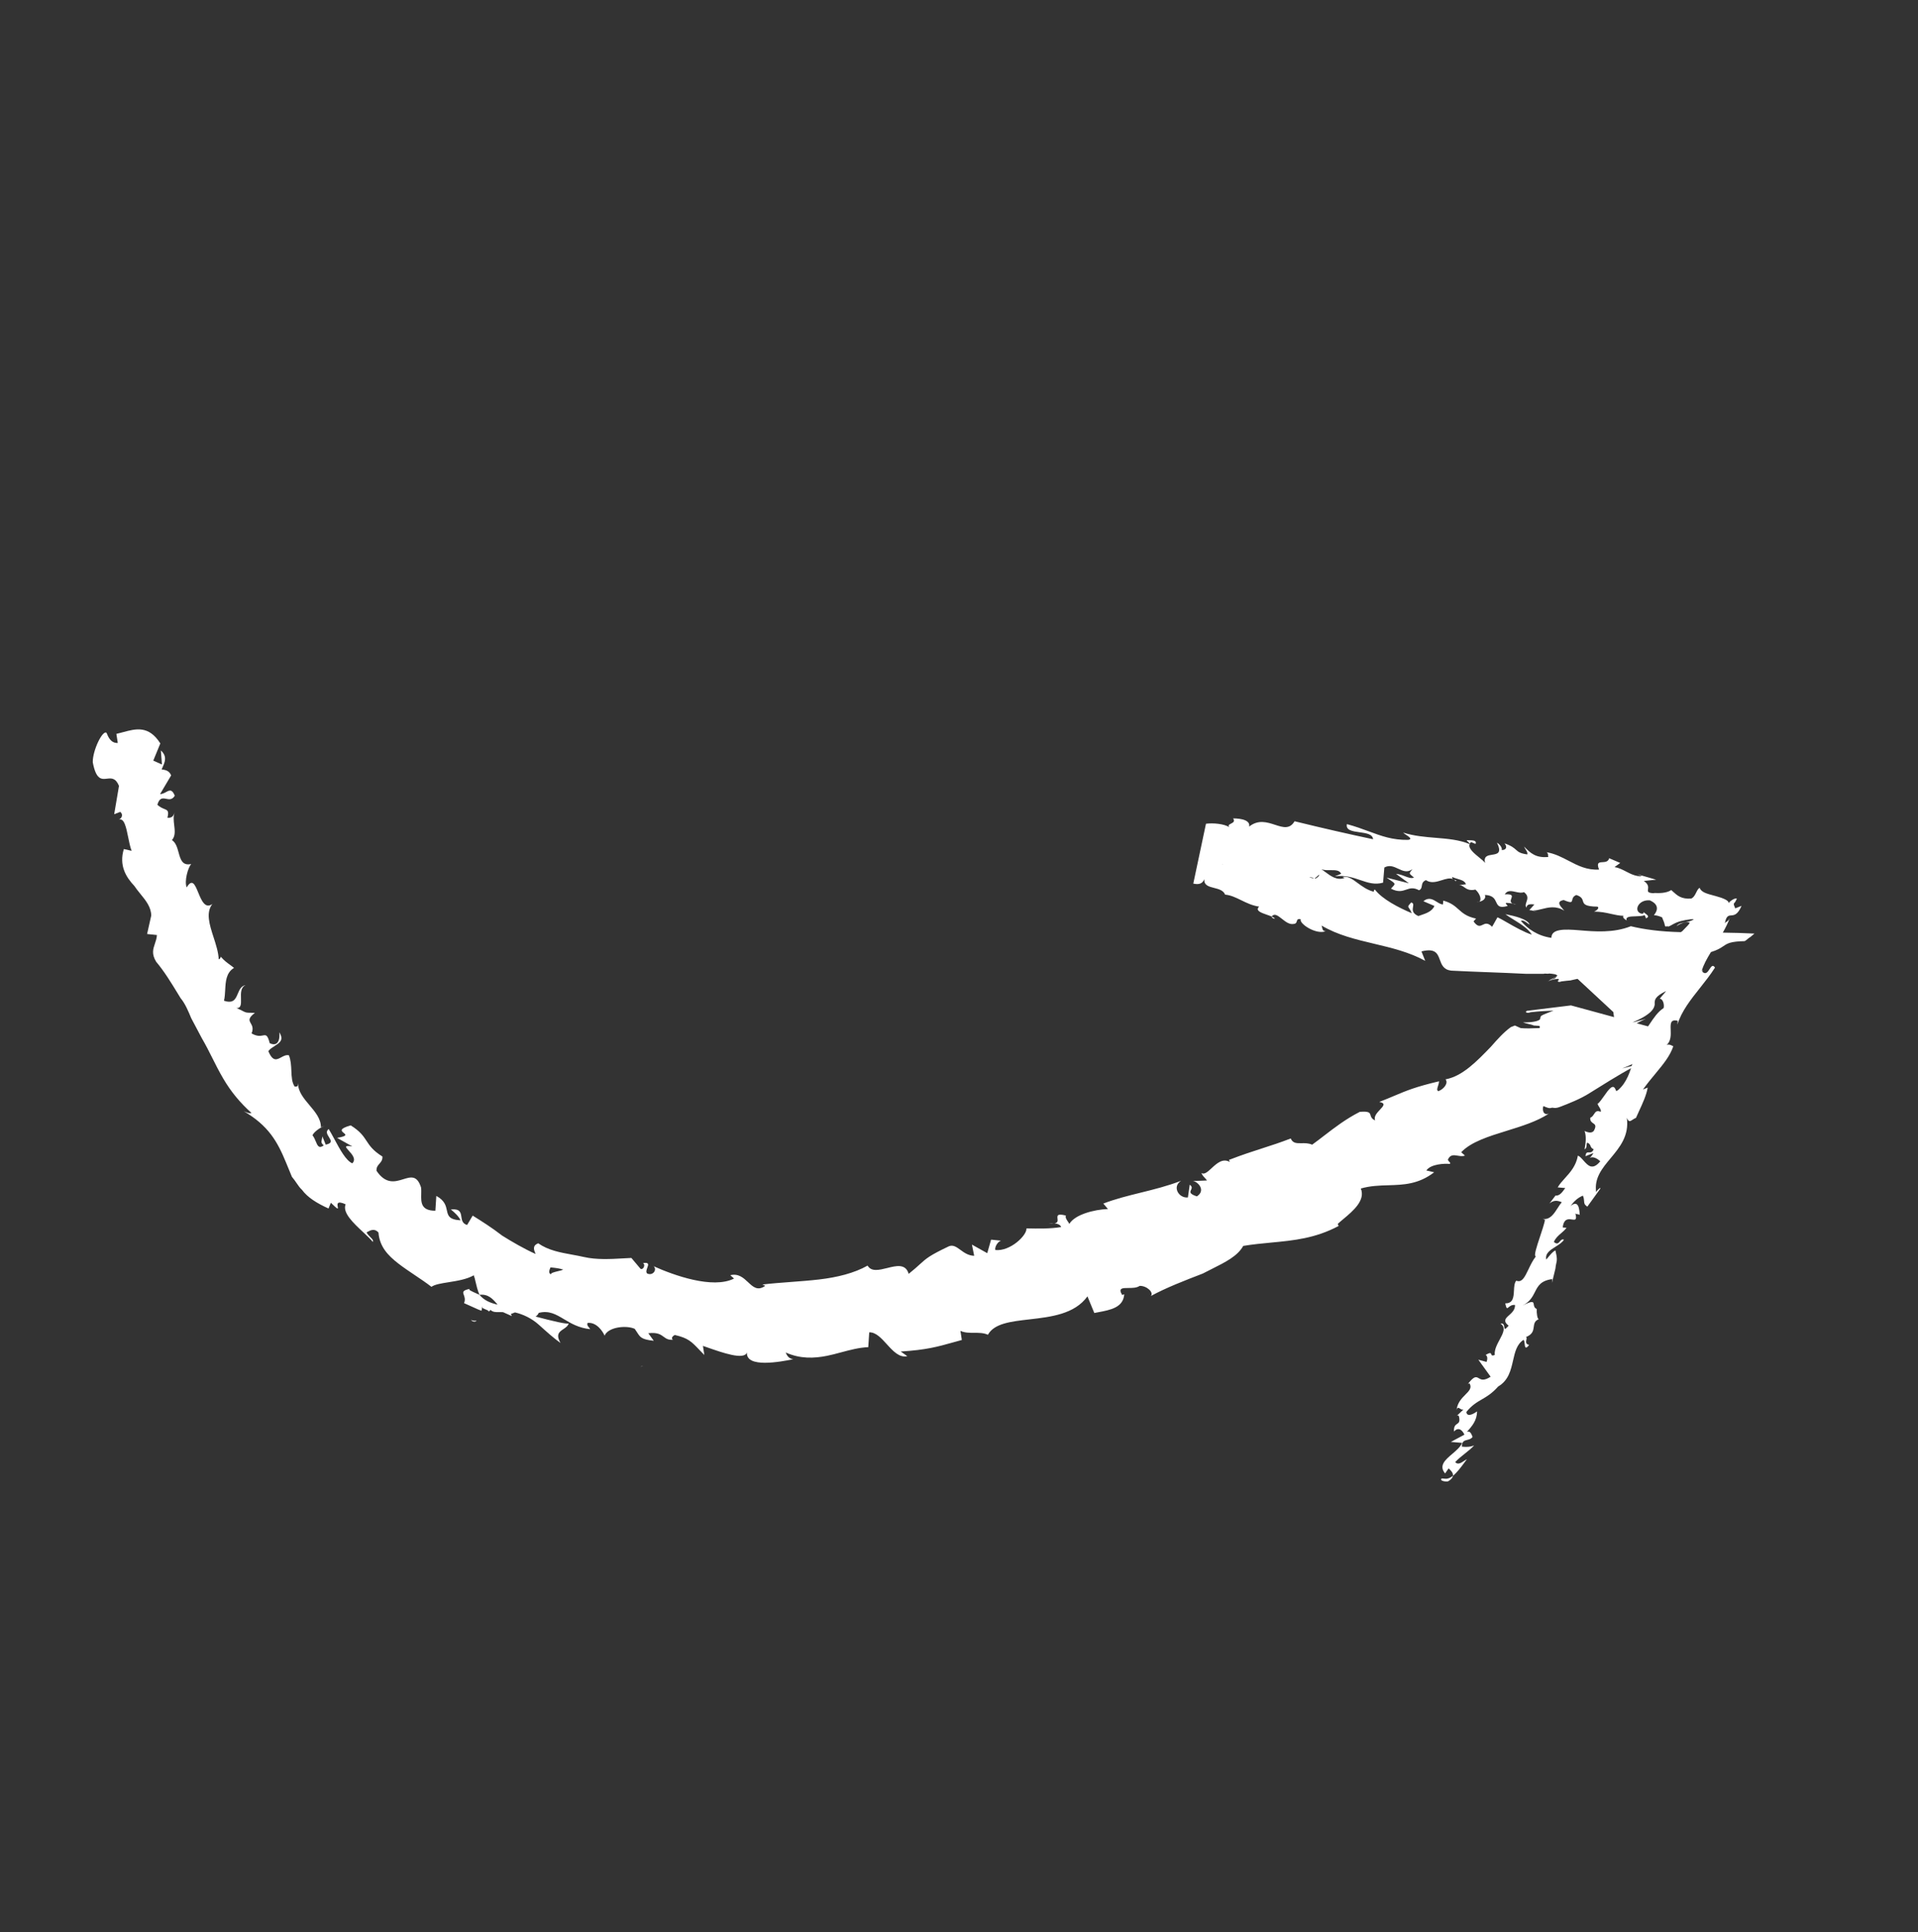 <svg xmlns="http://www.w3.org/2000/svg" width="139" height="140" fill="none">
  <rect width="100%" height="100%" fill="#333333" stroke="none"/>
  <path fill="#fff" fill-rule="evenodd" d="M19.9 75.795c.356-.216.695-.42.346-.989 0 0 .14 1.168-.697.792-.162-.627-.275-.606-.503-.563-.177.033-.423.079-.814-.15.15-.366.038-.563-.056-.729-.12-.21-.211-.37.296-.76-.418-.008-.549-.004-.669-.04-.127-.038-.242-.122-.672-.315.352.037.343-.299.332-.682-.011-.392-.024-.834.349-.977-.339.057-.459.343-.578.623-.16.38-.315.748-1.003.51.059-.235.073-.501.088-.772.033-.619.068-1.262.639-1.603-.082-.074-.178-.143-.282-.218-.204-.147-.442-.318-.678-.6.001.082-.063.165-.148.198-.02-.512-.198-1.061-.372-1.6-.293-.907-.578-1.785-.087-2.412-.527.378-.791-.262-1.024-.827-.233-.565-.434-1.054-.837-.375-.186-.452.092-1.432.325-1.696-.642.145-.773-.329-.912-.833-.098-.353-.199-.72-.483-.898.26-.295.212-.689.164-1.089-.038-.316-.076-.634.036-.909-.085.207-.17.415-.527.378.124-.496.012-.541-.227-.639-.134-.055-.307-.126-.502-.301.15-.528.388-.482.639-.433.214.042.438.085.624-.228-.204-.494-.384-.396-.625-.265-.127.069-.271.147-.444.154l.805-1.358c-.124-.301-.334-.395-.69-.432.021-.051.044-.103.068-.156.168-.376.353-.791-.123-1.22l.078 1.017-.628-.281.511-1.244c-.838-1.323-1.777-1.067-2.716-.812-.157.043-.313.085-.469.12l.101.659c-.504.02-.69-.432-.814-.733-.271-.244-1.014 1.264-.998 2.131.24 1.28.633 1.234 1.031 1.189.311-.036.624-.072.869.522l-.348 2.054.442-.17c.271.244.039.509-.108.565.393-.151.538.568.683 1.288.073.36.145.72.249.971l-.566-.131c-.364 1.188.156 2.034.761 2.674.131.199.286.389.44.578.387.474.774.948.785 1.567l-.301 1.338.713.074c-.015.237-.083.436-.148.628-.132.389-.253.745.095 1.312.585.693 1.104 1.545 1.574 2.316.066.108.131.215.195.319.334.395.582.998.768 1.449l.768 1.449c.291.499.529.974.768 1.449.238.475.477.951.768 1.449.582.998 1.249 1.788 2.063 2.521-.147.057-.357-.037-.566-.131 1.798 1.052 2.442 2.2 3.063 3.706l.435 1.054c.146.173.252.328.348.469.123.18.229.335.381.472.396.546 1.085.978 1.923 1.353l.17-.415c.544.535.53.461.499.295-.034-.184-.09-.48.57-.184-.247.601.552 1.349 1.265 2.015.271.254.529.495.713.713.048-.117-.063-.227-.192-.354-.1-.1-.211-.21-.266-.342.025-.009.056-.026.092-.046.181-.098.491-.266.769.063.078 1.017.683 1.657 1.435 2.24.376.291.789.569 1.202.846.413.277.826.554 1.202.846.244-.175.713-.249 1.242-.333.613-.097 1.307-.207 1.826-.501.051.125.088.285.131.473.061.266.135.586.28.939.651-.076.984.319 1.318.714-.566-.131-.984-.319-1.318-.714l-.209-.094c-.419-.188-.628-.281-.481-.338-.561.113-.516.238-.44.45.052.146.119.333.015.586l1.046.469c.073.033.145.061.213.084.016-.043.073-.217.019-.348l.062.151.419.188c.009.023.011.046.005.066.068-.021.117-.061.143-.123.19.172.392.167.619.162.096-.002.197-.005.304.006l.628.281-.062-.15.294-.114c.566.131 1.194.412 1.736.901.543.489 1.085.978 1.566 1.316-.364-.625-.081-.815.208-1.008.165-.111.332-.222.381-.416-.105.083-1.165-.166-2.404-.494 0 0 .147-.057.232-.264.746-.194 1.252.108 1.838.458.504.301 1.066.636 1.89.722-.021-.05-.058-.094-.095-.138-.074-.088-.148-.176-.091-.314.651-.076 1.109.62 1.233.921.255-.622 1.557-.775 2.185-.494.071.098.126.184.175.262.227.355.326.511 1.204.603l-.396-.546c.66-.078.898.097 1.114.257.174.129.335.246.692.214-.166-.035-.097-.257.123-.342.954.221 1.192.469 1.768 1.072.107.112.226.237.364.375l-.101-.659c.096.033.197.069.302.105 1.119.393 2.682.941 2.885.376-.072 1.151 2.446.669 3.355.487-.357-.037-.481-.338-.543-.489 1.046.469 2.054.43 2.999.24.325-.065.661-.155 1.002-.247.65-.174 1.321-.354 1.982-.38l.069-1.074c.474-.019.872.418 1.274.86.451.496.908.999 1.486.868l-.481-.338c1.856-.116 2.661-.342 3.822-.667.192-.054.393-.11.61-.169l-.101-.659c.314.141.655.14.996.14.341-.001.682-.001.996.14.453-.823 1.665-.961 3.007-1.114 1.551-.177 3.276-.374 4.206-1.668l.497 1.205c.096-.019.194-.037.292-.056.876-.164 1.815-.339 1.877-1.304l-.147.057c-.312-.508.016-.509.441-.509.284-0.0.611-.001.822-.152.504-.02 1.046.469.814.733 1.115-.605 2.44-1.116 3.765-1.627.221-.116.439-.225.651-.331 1.002-.502 1.875-.94 2.277-1.671.694-.116 1.366-.179 2.029-.242 1.625-.154 3.194-.302 4.883-1.202l-.062-.15c.114-.109.258-.229.415-.36.686-.574 1.612-1.347 1.258-2.205.683-.198 1.344-.218 1.998-.237 1.099-.033 2.181-.065 3.317-.94l-.566-.131c.318-.472 1.325-.511 1.682-.474.091-.035.045-.084-.017-.152-.039-.042-.084-.091-.108-.149.16-.388.431-.344.719-.297.174.028.355.058.521-.006l-.271-.244c.716-.754 1.989-1.148 3.302-1.554 1.087-.336 2.202-.681 3.051-1.246-.442.17-.481-.338-.396-.546.209.094.419.188.566.131.054-.021.096-.014.15-.005.093.015.221.036.501-.072.589-.227 1.472-.568 2.146-1.002.19-.117.377-.234.562-.349 1.268-.789 2.393-1.489 3.164-1.786l-1.387.36c1.914-.738 2.169-1.36 2.192-1.718-.022-.292-.024-.535.342-.829l.088-.301-6.326-1.723-3.202.394c-.03.045-.079.064-.079.064s.063.151.357.037c.651-.076 1.155-.096 1.658-.116-.76.293-.879.339-.924.426-.015.031-.022.067-.044.122.062.151-.38.321-1.24.304.105.047.246.08.388.112.141.033.283.065.387.113.083.009.155.012.215.015.198.01.269.013.204.173-.504.02-1.007.039-1.364.002l-.419-.188-.294.114c-.527.378-.991.906-1.456 1.434-1.028 1.063-2.055 2.126-3.278 2.353.216.251-.093.693-.517.856-.13-.058-.09-.181-.036-.351.034-.105.073-.228.082-.365-1.703.402-2.365.681-3.229 1.046-.319.135-.665.281-1.102.45.493.09.301.294.054.557-.215.228-.471.501-.356.781-.254-.114-.295-.253-.33-.371-.052-.175-.091-.306-.779-.249-1.015.517-1.813 1.132-2.574 1.717-.296.228-.586.451-.881.663-.258-.115-.523-.111-.763-.106-.346.006-.64.012-.787-.344-.776.299-1.397.499-2.044.707-.703.226-1.438.462-2.434.846l.062.151c-.511-.299-.952.108-1.325.453-.284.262-.528.488-.736.342.073.176.175.282.259.369.06.062.111.114.136.177l-1.008.04c.357.037.961.676.287 1.111-.562-.182-.495-.322-.423-.471.054-.113.11-.23-.096-.376l-.131.923c-.651.076-1.171-.77-.497-1.205-.976.377-1.962.621-2.929.86-.928.23-1.839.455-2.704.789l.334.395c-1.008.039-2.394.4-2.797 1.079-.019-.046-.057-.1-.098-.159-.095-.136-.209-.299-.15-.444-.652-.173-.631.014-.609.217.017.151.034.311-.224.34.223.033.421.1.492.273-.798.133-1.658.116-2.518.099.039.509-1.185 1.679-2.254 1.568-.062-.151.108-.565.403-.679l-.713-.074-.279.98-1.109-.62.163.81c-.422-.009-.727-.231-.997-.428-.281-.204-.524-.382-.824-.266-1.413.669-1.649.883-2.12 1.312-.195.178-.431.392-.807.691-.22-.756-.891-.588-1.555-.422-.577.144-1.151.288-1.421-.176-.968.548-2.208.852-3.51 1.005-.651.076-1.354.13-2.057.182-.703.053-1.406.106-2.057.183l.209.094c-.55.394-.878.086-1.243-.257-.334-.314-.699-.656-1.292-.511l.271.244c-1.557.775-4.363-.237-5.828-.894.271.244-.046.716-.465.528-.111-.1-.049-.268.007-.421.082-.22.153-.411-.318-.333.209.094.039.509-.17.415l-.667-.79c-.194.008-.399.019-.611.032-.891.051-1.916.11-2.829-.101-.283-.065-.571-.118-.859-.17-.865-.158-1.729-.315-2.45-.822-.442.17-.318.471-.193.773-.837-.375-1.736-.901-2.426-1.333-.752-.583-1.442-1.015-2.132-1.447l-.403.679c-.344-.1-.381-.352-.417-.593-.045-.303-.088-.589-.73-.535-.073-.033-.036-.001.051.073.162.138.495.423.616.717-.843-.049-.907-.348-.988-.725-.07-.327-.153-.711-.764-1.043l-.069 1.074c-1.054.002-1.039-.618-1.025-1.203.004-.172.008-.341-.015-.49-.289-.901-.745-.759-1.288-.59-.58.18-1.259.392-1.937-.61-.019-.254.097-.386.213-.518.116-.132.232-.264.213-.518-.69-.432-.919-.78-1.148-1.128-.229-.348-.458-.696-1.147-1.128-.875.246-.676.41-.508.547.155.127.282.231-.483.359l1.109.62c-.632-.101-.491.054-.261.307.235.259.564.622.254.917-.461-.207-.884-.991-1.282-1.729-.144-.268-.286-.529-.424-.755-.241.173-.108.385.016.583.146.233.28.445-.232.548l-.248-.602c-.007.105-.024.184-.039.249-.035.158-.052.237.14.41-.351.252-.448.018-.572-.284-.062-.151-.131-.318-.242-.45.085-.207.465-.528.906-.699l-.294.114c.003-.612-.413-1.106-.83-1.6-.417-.494-.834-.988-.83-1.6-.016.253-.052.252-.124.25-.03-.001-.066-.002-.109.015-.212-.293-.231-.711-.25-1.151-.017-.381-.034-.779-.178-1.128-.2-.046-.382.053-.556.148-.319.174-.611.333-.932-.447.105-.155.284-.264.459-.369Zm19.994 16.046c.356.037.713.074.922.168-.098.038-.236.072-.373.105-.276.067-.551.135-.51.235-.209-.094-.124-.301-.039-.509Z" clip-rule="evenodd"/>
  <path fill="#fff" d="M76.37 88.651c-.084.011-.205.004-.379-.027.044.004.092.006.141.009.079.004.16.009.238.018Zm32.046-10.84c-.045.009-.09.017-.136.023l.114-.046c.008.007.016.015.022.022ZM46.613 98.992c-.071.017-.135.029-.191.035.043.008.105-.001.191-.035Zm-6.911-1.893c-.001.007-.003.014-.005.021.007-.005.009-.012.005-.021Zm-5.173-1.406c-.027.086-.217.127-.391-.028 0 0 .001-.003.003-.007.158.05.295.065.388.035ZM14.852 70.002c.031.043.063.083.094.121.001-.046-.026-.092-.094-.121Zm92.165-4.645c.073.015.131.011.174-.009-.061.011-.121.014-.174.009Zm2.603.118c.06.028.142.05.253.066-.067-.029-.154-.05-.253-.066Zm-4.244-1.727c-.023-.016-.047-.029-.071-.041.021.017.046.03.071.041Zm0 0c.04.027.077.061.112.102.098-.039.062-.049-.009-.069-.03-.008-.067-.019-.103-.034Z"/>
  <path fill="#fff" fill-rule="evenodd" d="m113.84 71.038.487-.107.075.07c.012-.001.024-.001.036-.002-.009.004-.018.007-.026.011l2.507 2.327.238 1.692c.848-.531 1.593-.986 2.122-1.197l-1.075.296c1.486-.593 1.693-1.072 1.716-1.346-.019-.319-.006-.56.822-.965-.055.081-.118.153-.194.238-.074.085-.161.183-.262.316.274.023.342.525.273.685-.4.242-.711.708-1.022 1.173-.187.279-.374.558-.58.789l.16.069c-.379.498-.559 1.118-.739 1.742-.234.806-.469 1.618-1.139 2.184l-.114.046-.046-.114c-.18-.451-.51.018-.831.476-.167.238-.332.472-.473.574.033.081.079.156.123.226.08.128.15.241.105.344-.292-.125-.381.012-.483.169-.066.101-.137.211-.271.264-.021.24.1.323.209.397.139.095.259.177.041.562-.183.205-.503.068-.663-0.0.137.343.091.89-.001 1.324.134-.053.142-.193.149-.309.005-.082.01-.152.057-.171.16.069.194.154.228.24.034.086.068.171.228.24-.1.232-.231.229-.346.226-.122-.003-.225-.006-.248.277l.571-.228c-.05.117-.163.259-.264.345.275-.13.584.087.766.249-.563.69-.899.308-1.215-.051-.134-.152-.264-.3-.407-.361-.135.747-.554 1.21-.937 1.633-.202.223-.393.435-.528.672l.548.046c-.251.365-.434.571-.709.548l-.434.571c.297-.251.571-.228.891-.091-.098.11-.191.255-.288.408-.267.418-.566.886-1.085.802l.16.069c-.069.329-.221.784-.368 1.226-.24.724-.468 1.408-.298 1.422-.223.281-.387.625-.535.936-.262.549-.475.996-.883.821-.138.155-.153.43-.168.712-.025.465-.051.946-.634.932.09.414.129.381.246.283.09-.075.224-.188.462-.168.02.342-.218.555-.423.74-.261.234-.47.422-.036.766-.288.324-.299.244-.317.105-.016-.125-.038-.298-.276-.265.416.286.194.699-.057 1.165-.19.352-.396.735-.358 1.117-.205.082-.23.012-.254-.055-.029-.082-.056-.158-.408.055.16.069.137.342.068.502l-.594-.16.89 1.233c-.495.322-.696.205-.861.109-.185-.108-.324-.189-.785.416l.114-.046c.195.322-.021.54-.295.816-.271.273-.598.603-.644 1.147.054-.256.14-.202.248-.133.075.048.161.102.255.065l-.481.456c.115-.045.115-.045.16.069.08.369-.025.441-.144.521-.116.08-.245.167-.223.552.366-.411.663 0 .754.228l-.983.525.822.069c-.125.291-.424.546-.716.795-.509.435-.998.853-.52 1.419l.252-.366c.132.118.349.311.317.537.295-.235.581-.623.834-.964.06-.082.119-.161.175-.234-.061.024-.131.071-.207.121-.208.138-.455.302-.639.084.183-.205.435-.405.686-.605.252-.199.503-.399.686-.605-.342.137-.617.114-.891.091.001-.394.188-.44.392-.49.138-.034.284-.07.386-.217-.091-.228-.182-.457-.411-.365.366-.411.732-.822.733-1.484 0 0-.709.548-.777.045.405-.495.756-.7 1.123-.913.36-.209.734-.427 1.187-.935.749-.441.919-1.186 1.078-1.887.138-.604.267-1.175.754-1.491.057.024.071.151.084.277.024.228.047.455.327.088-.268-.056-.231-.234-.201-.379.018-.089.034-.166-.027-.192.49-.196.528-.477.562-.737.03-.226.058-.436.377-.564-.115.045-.183-.457-.16-.731-.177-.076-.198-.214-.215-.327-.03-.193-.048-.313-.812.076.538-.274.725-.643.898-.986.217-.429.414-.817 1.252-.931l-.023.274.252-1.027c.014-.168.039-.278.061-.375.049-.217.083-.364-.059-.949-.175.07-.363.299-.524.495-.049.061-.097.118-.14.167-.098-.45.289-.692.675-.933.242-.151.483-.302.607-.504-.14-.06-.219.033-.298.126-.101.12-.203.239-.434.034.121-.282.329-.461.531-.635.142-.122.281-.241.384-.392l-.274-.023c.085-.662.417-.613.669-.576.225.033.386.057.246-.451.023.057.092.063.16.069.069.006.137.011.16.069-.022-.388-.067-1.164-.662-.662.252-.365.549-.616.892-.753.073.183.08.307.086.406.009.149.014.242.233.393l.939-1.301c.068-.16-.229.091-.298.251-.152-1.021.434-1.725 1.047-2.46.661-.794 1.353-1.623 1.176-2.927.131.327.238.256.415.139.07-.046.151-.1.248-.139.066-.153.142-.318.221-.489.253-.546.539-1.164.627-1.702l-.343.137c.319-.443.633-.822.923-1.171.561-.679 1.032-1.248 1.274-1.955 0 0-.291-.201-.484-.097.326-.287.31-.735.296-1.11-.015-.437-.028-.774.51-.643l-.023.274c.294-.966.964-1.81 1.643-2.665.379-.478.761-.959 1.081-1.466-.16-.245-.27-.077-.394.111-.137.21-.291.444-.547.161.03-.021.062-.044.096-.067-.033.002-.069.009-.108.02.103-.398.357-.856.658-1.348.491-.153.712-.302.9-.429.294-.198.508-.343 1.545-.365.058-.023.132-.086.206-.148.075-.063.149-.126.206-.148l.297-.251c-.774-.041-1.541-.059-2.292-.069.201-.356.382-.716.512-1.073-.081.187-.169.241-.242.286-.052.032-.096.059-.125.125.101-.557.262-.57.464-.587.211-.017.468-.037.749-.692l-.457.182-.091-.228c-.031-.078.012-.124.006-.131-.002-.003-.016.002-.052.017.114-.046.183-.205.252-.365-.142-.061-.484.167-.606.331.059-.186-.386-.369-.925-.514-.043-.012-.086-.023-.127-.034-.528-.141-.911-.242-1.037-.56-.103.041-.169.174-.242.321-.089.18-.188.38-.376.455-.711.042-.982-.203-1.337-.525-.033-.03-.067-.061-.102-.092-.372.242-.914.221-1.144.213-.096-.004-.137-.005-.09.015-.488-.012-.474-.117-.452-.285.021-.155.049-.364-.301-.605l.891-.091-1.348-.389.32.137c-.444.026-.798-.157-1.152-.34-.266-.137-.532-.274-.835-.323l.412-.297-.8-.343c-.071.262-.293.275-.487.286-.246.014-.448.026-.245.536-.887.052-1.542-.29-2.205-.636-.499-.26-1.001-.523-1.609-.621.106.046.111.132.116.218.003.043.005.086.02.124-.891.091-1.302-.274-1.758-.754.032.081.079.156.123.227.079.128.149.241.105.344-.518-.072-.649-.189-.814-.337-.148-.132-.323-.29-.831-.463.251.297.068.502-.206.479.069-.16-.182-.457-.342-.525.373.759.021.812-.344.868-.314.048-.639.097-.519.601-.052-.098-.219-.234-.411-.389-.371-.302-.832-.677-.709-.983-.753-.313-1.587-.382-2.449-.453-.775-.064-1.572-.13-2.353-.376.014.036.103.095.203.16.216.143.483.318.139.365-1.128.015-1.919-.277-2.835-.615-.477-.176-.987-.364-1.597-.528-.095.45.406.519.916.59.474.066.957.133.979.506-1.736-.366-3.632-.8-5.688-1.303-.353.602-.846.441-1.413.257-.573-.186-1.222-.398-1.878.13.092-.434-.502-.594-1.165-.594.159.22-.003.302-.149.377-.127.065-.243.124-.126.262-.365-.251-1.188-.32-1.69-.252l-.919 4.337c.434.091.663 0.0.8-.319-.037.443.323.534.707.632.329.083.674.171.8.487.408.034.777.215 1.165.404.394.193.807.395 1.302.464-.304.289.134.441.559.589.122.042.242.084.344.129.003-.013.013-.025.032-.032.19-.213.435-.02.713.198.257.203.543.428.84.373.185-.011.215-.11.242-.201.03-.1.057-.19.284-.142-.137.32 1.118 1.142 1.804.868-.198-.017-.217-.104-.247-.237-.011-.051-.025-.11-.05-.174 1.157.69 2.476 1.003 3.806 1.319 1.27.301 2.549.605 3.708 1.241l-.273-.685c1.015-.256 1.17.165 1.334.612.128.348.262.711.812.781.88.046 1.788.081 2.696.115.908.035 1.816.069 2.696.115l1.325.001c.057-.023.126-.017.195-.011.068.006.137.011.194-.011.274.023.548.046.594.16-.092.103-.178.137-.277.177-.101.04-.215.086-.364.211.035-.014.128-.063.23-.117.235-.124.515-.272.228-.065l-.458.182-.114.046c.572-.228.846-.205.846-.205.045.114-.069.16-.069.16s.046.114.274.023c.251-.034.474-.057.682-.074Zm7.975-3.49c-1.477-.036-2.653-.192-3.625-.43-1.257.502-2.628.387-3.725.295s-2.033-.115-2.034.547c-.982-.137-1.713-.64-2.215-1.234.159-.064.33.061.472.166.062.045.119.087.167.108-.17-.427-1.178-.634-1.664-.734-.034-.007-.066-.014-.094-.02.178.135.393.268.617.406.495.306 1.033.638 1.3 1.078-.588-.191-1.252-.572-1.778-.874-.291-.167-.54-.31-.711-.383l-.389.685c-.321-.321-.508-.229-.683-.142-.186.092-.359.177-.664-.246l.182-.205c-.68-.143-.974-.405-1.268-.668-.269-.24-.539-.481-1.106-.634l-.023.274c-.139.008-.282-.082-.437-.179-.28-.176-.597-.374-.98-.05l.799.343c-.167.39-.607.538-.95.654-.079.026-.152.051-.216.076-.463-.199-.42-.466-.386-.674.025-.15.044-.269-.138-.308-.156.175-.212.238-.208.297.006.08.122.151.253.479-.96-.411-2.124-1.005-2.672-1.713-.114.046-.069.16-.069.16-.473-.116-.839-.386-1.168-.628-.386-.285-.721-.532-1.116-.445l.16.069c-.539.215-1.014-.14-1.401-.428-.1-.075-.194-.145-.282-.2.189.071.422.068.646.066.349-.004.677-.007.786.265l-.457.182c.747-.102 1.32.094 1.852.275.543.185 1.043.355 1.643.183l.093-1.096c.366-.211.689-.06 1.006.088.335.156.663.309 1.027.027-.122.176-.195.241-.192.302.003.065.093.126.306.314-.193.077-.407-.005-.655-.099-.193-.074-.407-.155-.647-.175l.936.685-1.622-.411c.407.28.573.369.577.463.003.075-.096.154-.258.336.521.273.822.17 1.108.072.265-.091.519-.177.925.043.159-.064.181-.186.204-.318.026-.152.055-.315.3-.413.363.25.771.122 1.152.003.3-.094.582-.182.812-.077-.043-.034-.074-.082-.068-.154.151.065.293.107.42.144.279.083.491.146.585.381l-.502.068c.154-.009.258.065.374.148.174.125.374.268.813.172.342.304.478.781.264.881.255-.044.532-.216.421-.493.587.022.712.291.82.523.116.247.212.453.825.277-.018-.043-.052-.081-.081-.112-.047-.051-.081-.088-.011-.116.16.013.319.026.456.049-.194-.09-.142-.233-.094-.364.065-.18.122-.336-.475-.301.19-.311.483-.245.785-.178.209.046.422.094.609.019.336.255.252.494.178.709-.052.15-.1.288.003.41.024-.274.298-.251.572-.228l-.366.411c.272.023.431.09.745.225l-.471-.202c.178.015.386-.038.615-.096.476-.121 1.046-.266 1.647.119-.027-.033-.057-.066-.087-.1-.242-.274-.507-.575.042-.676.563.241.584.152.62-.009.025-.113.059-.262.295-.356.382.124.432.288.478.439.065.209.121.393 1.052.406.16.069-.024.274-.252.365.481-.01.862.075 1.229.158.298.067.588.132.917.142-.08.062-.038.177.229.34-.113-.284.242-.294.637-.305.24-.007.494-.014.666-.083l.092.228c.271-.108.127-.217-.046-.348-.046-.035-.094-.071-.137-.109.046.114-.069.16-.228.091-.48-.206-.136-1.004.686-.936.8.343.479.868.296 1.073.274.023.434.091.594.16l.137.342c.026.067.039.128.05.178.026.122.039.183.201.118.028.07.152.002.324-.094.106-.059.23-.128.361-.18.343-.137.96-.251 1.234-.228-.247.161-.484.201-.692.236-.234.039-.431.073-.565.266.412-.297.8-.319.96-.251-.046.107-.193.254-.34.401-.074.073-.148.147-.209.216-.034.022-.067.043-.099.064Zm-26.223-4.171c.022.072-.033.164-.248.287-.023-.001-.045-.002-.066-.004.038-.036.08-.071.122-.106.066-.055.135-.112.192-.177Zm-.377.277c-.138-.017-.246-.051-.333-.098l.001 0c.159.022.289.04.331.098Zm-6.633-.997c.009-.021.005-.041-.009-.061-.002.033.009.061.009.061Z" clip-rule="evenodd"/>
  <path fill="#fff" d="M92.393 66.562c-.047-.055-.132-.104-.238-.15-.016.068.142.188.238.15Zm14.125-5.43c-.006.01-.01.02-.015.03.014.006.028.011.041.017-.007-.017-.016-.032-.026-.047Zm0 0c.021-.039.052-.077.095-.113l.319.137c.111-.258-.195-.263-.461-.268-.064-.001-.125-.002-.178-.006.023.057.074.103.126.148.036.032.072.065.099.102Zm-1.219 45.807c-.018.126-.113.261-.341.399-.115.046-.663 0-.48-.205l.274.023c.182.015.366-.072.547-.217Zm9.809-22.974c.03-.012.066-.035.102-.066-.034.016-.068.038-.102.066Z"/>
</svg>
